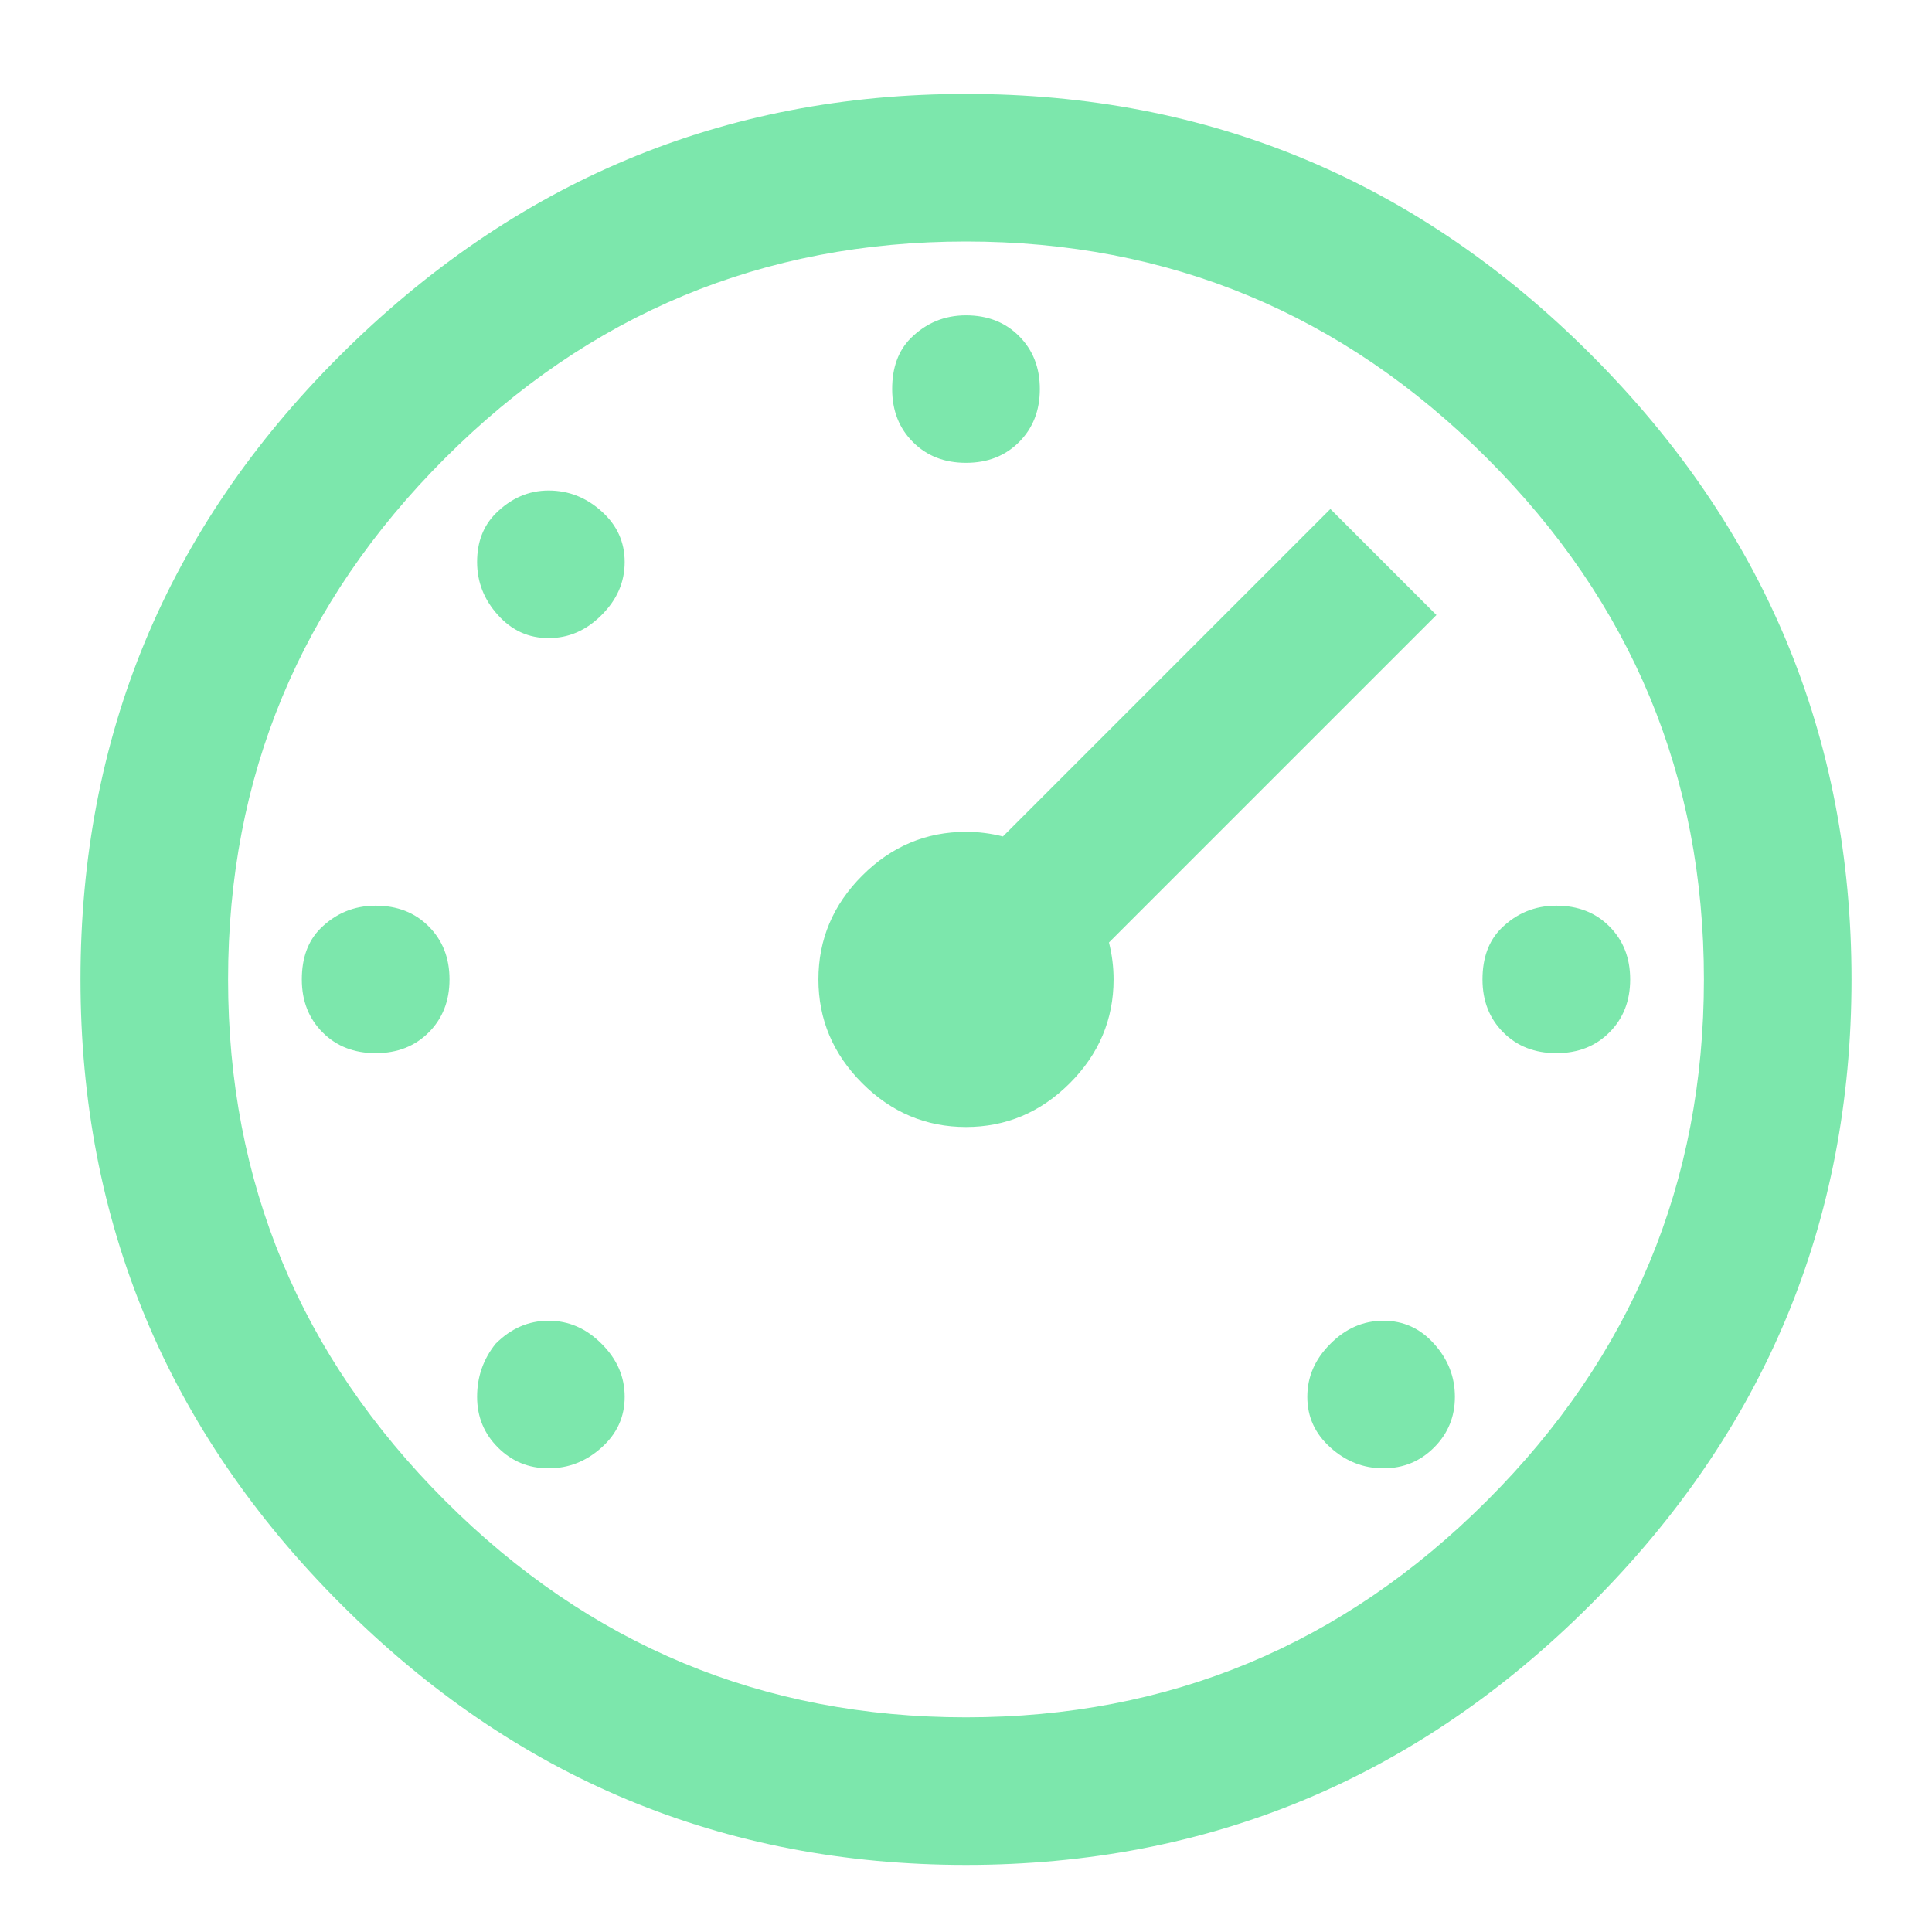 <?xml version="1.0" encoding="UTF-8"?>
<svg width="18px" height="18px" viewBox="0 0 18 18" version="1.1" xmlns="http://www.w3.org/2000/svg" xmlns:xlink="http://www.w3.org/1999/xlink">
    <title> copy</title>
    <g id="POS" stroke="none" stroke-width="1" fill="none" fill-rule="evenodd">
        <g id="POS-/-Sidenav" transform="translate(-17, -381)" fill="#7CE7AC" fill-rule="nonzero">
            <g id="Dashboard" transform="translate(17, 373)">
                <path d="M9,25.375 C11.263,25.375 13.204,24.566 14.822,22.947 C16.441,21.329 17.25,19.388 17.25,17.125 C17.25,14.862 16.441,12.921 14.822,11.303 C13.204,9.684 11.263,8.875 9,8.875 C6.737,8.875 4.789,9.691 3.156,11.324 C1.552,12.928 0.75,14.862 0.75,17.125 C0.75,19.388 1.559,21.329 3.178,22.947 C4.796,24.566 6.737,25.375 9,25.375 Z M9,24 C7.109,24 5.491,23.327 4.145,21.98 C2.798,20.634 2.125,19.016 2.125,17.125 C2.125,15.234 2.798,13.616 4.145,12.27 C5.491,10.923 7.109,10.25 9,10.25 C10.891,10.25 12.509,10.923 13.855,12.27 C15.202,13.616 15.875,15.234 15.875,17.125 C15.875,19.016 15.202,20.634 13.855,21.98 C12.509,23.327 10.891,24 9,24 Z M9,12.312 C9.201,12.312 9.365,12.248 9.494,12.119 C9.623,11.99 9.688,11.826 9.688,11.625 C9.688,11.424 9.623,11.26 9.494,11.131 C9.365,11.002 9.201,10.938 9,10.938 C8.799,10.938 8.628,11.009 8.484,11.152 C8.37,11.267 8.312,11.424 8.312,11.625 C8.312,11.826 8.377,11.99 8.506,12.119 C8.635,12.248 8.799,12.312 9,12.312 Z M5.111,13.945 C5.298,13.945 5.462,13.874 5.605,13.73 C5.749,13.587 5.82,13.423 5.82,13.236 C5.82,13.05 5.749,12.893 5.605,12.764 C5.462,12.635 5.298,12.57 5.111,12.57 C4.925,12.57 4.76,12.642 4.617,12.785 C4.503,12.9 4.445,13.05 4.445,13.236 C4.445,13.423 4.51,13.587 4.639,13.73 C4.768,13.874 4.925,13.945 5.111,13.945 Z M9,18.5 C9.372,18.5 9.695,18.364 9.967,18.092 C10.239,17.82 10.375,17.497 10.375,17.125 C10.375,17.01 10.361,16.896 10.332,16.781 L10.332,16.781 L13.383,13.73 L12.395,12.742 L9.344,15.793 C9.229,15.764 9.115,15.75 9,15.75 C8.628,15.75 8.305,15.886 8.033,16.158 C7.761,16.43 7.625,16.753 7.625,17.125 C7.625,17.497 7.761,17.82 8.033,18.092 C8.305,18.364 8.628,18.5 9,18.5 Z M3.5,17.812 C3.701,17.812 3.865,17.748 3.994,17.619 C4.123,17.49 4.188,17.326 4.188,17.125 C4.188,16.924 4.123,16.76 3.994,16.631 C3.865,16.502 3.701,16.438 3.5,16.438 C3.299,16.438 3.128,16.509 2.984,16.652 C2.87,16.767 2.812,16.924 2.812,17.125 C2.812,17.326 2.877,17.49 3.006,17.619 C3.135,17.748 3.299,17.812 3.5,17.812 Z M14.5,17.812 C14.701,17.812 14.865,17.748 14.994,17.619 C15.123,17.49 15.188,17.326 15.188,17.125 C15.188,16.924 15.123,16.76 14.994,16.631 C14.865,16.502 14.701,16.438 14.5,16.438 C14.299,16.438 14.128,16.509 13.984,16.652 C13.87,16.767 13.812,16.924 13.812,17.125 C13.812,17.326 13.877,17.49 14.006,17.619 C14.135,17.748 14.299,17.812 14.5,17.812 Z M5.111,21.68 C5.298,21.68 5.462,21.615 5.605,21.486 C5.749,21.357 5.82,21.2 5.82,21.014 C5.82,20.827 5.749,20.663 5.605,20.52 C5.462,20.376 5.298,20.305 5.111,20.305 C4.925,20.305 4.76,20.376 4.617,20.52 C4.503,20.663 4.445,20.827 4.445,21.014 C4.445,21.2 4.51,21.357 4.639,21.486 C4.768,21.615 4.925,21.68 5.111,21.68 Z M12.889,21.68 C13.075,21.68 13.232,21.615 13.361,21.486 C13.49,21.357 13.555,21.2 13.555,21.014 C13.555,20.827 13.49,20.663 13.361,20.52 C13.232,20.376 13.075,20.305 12.889,20.305 C12.702,20.305 12.538,20.376 12.395,20.52 C12.251,20.663 12.18,20.827 12.18,21.014 C12.18,21.2 12.251,21.357 12.395,21.486 C12.538,21.615 12.702,21.68 12.889,21.68 Z" id="-copy"></path>
            </g>
        </g>
    </g>
</svg>